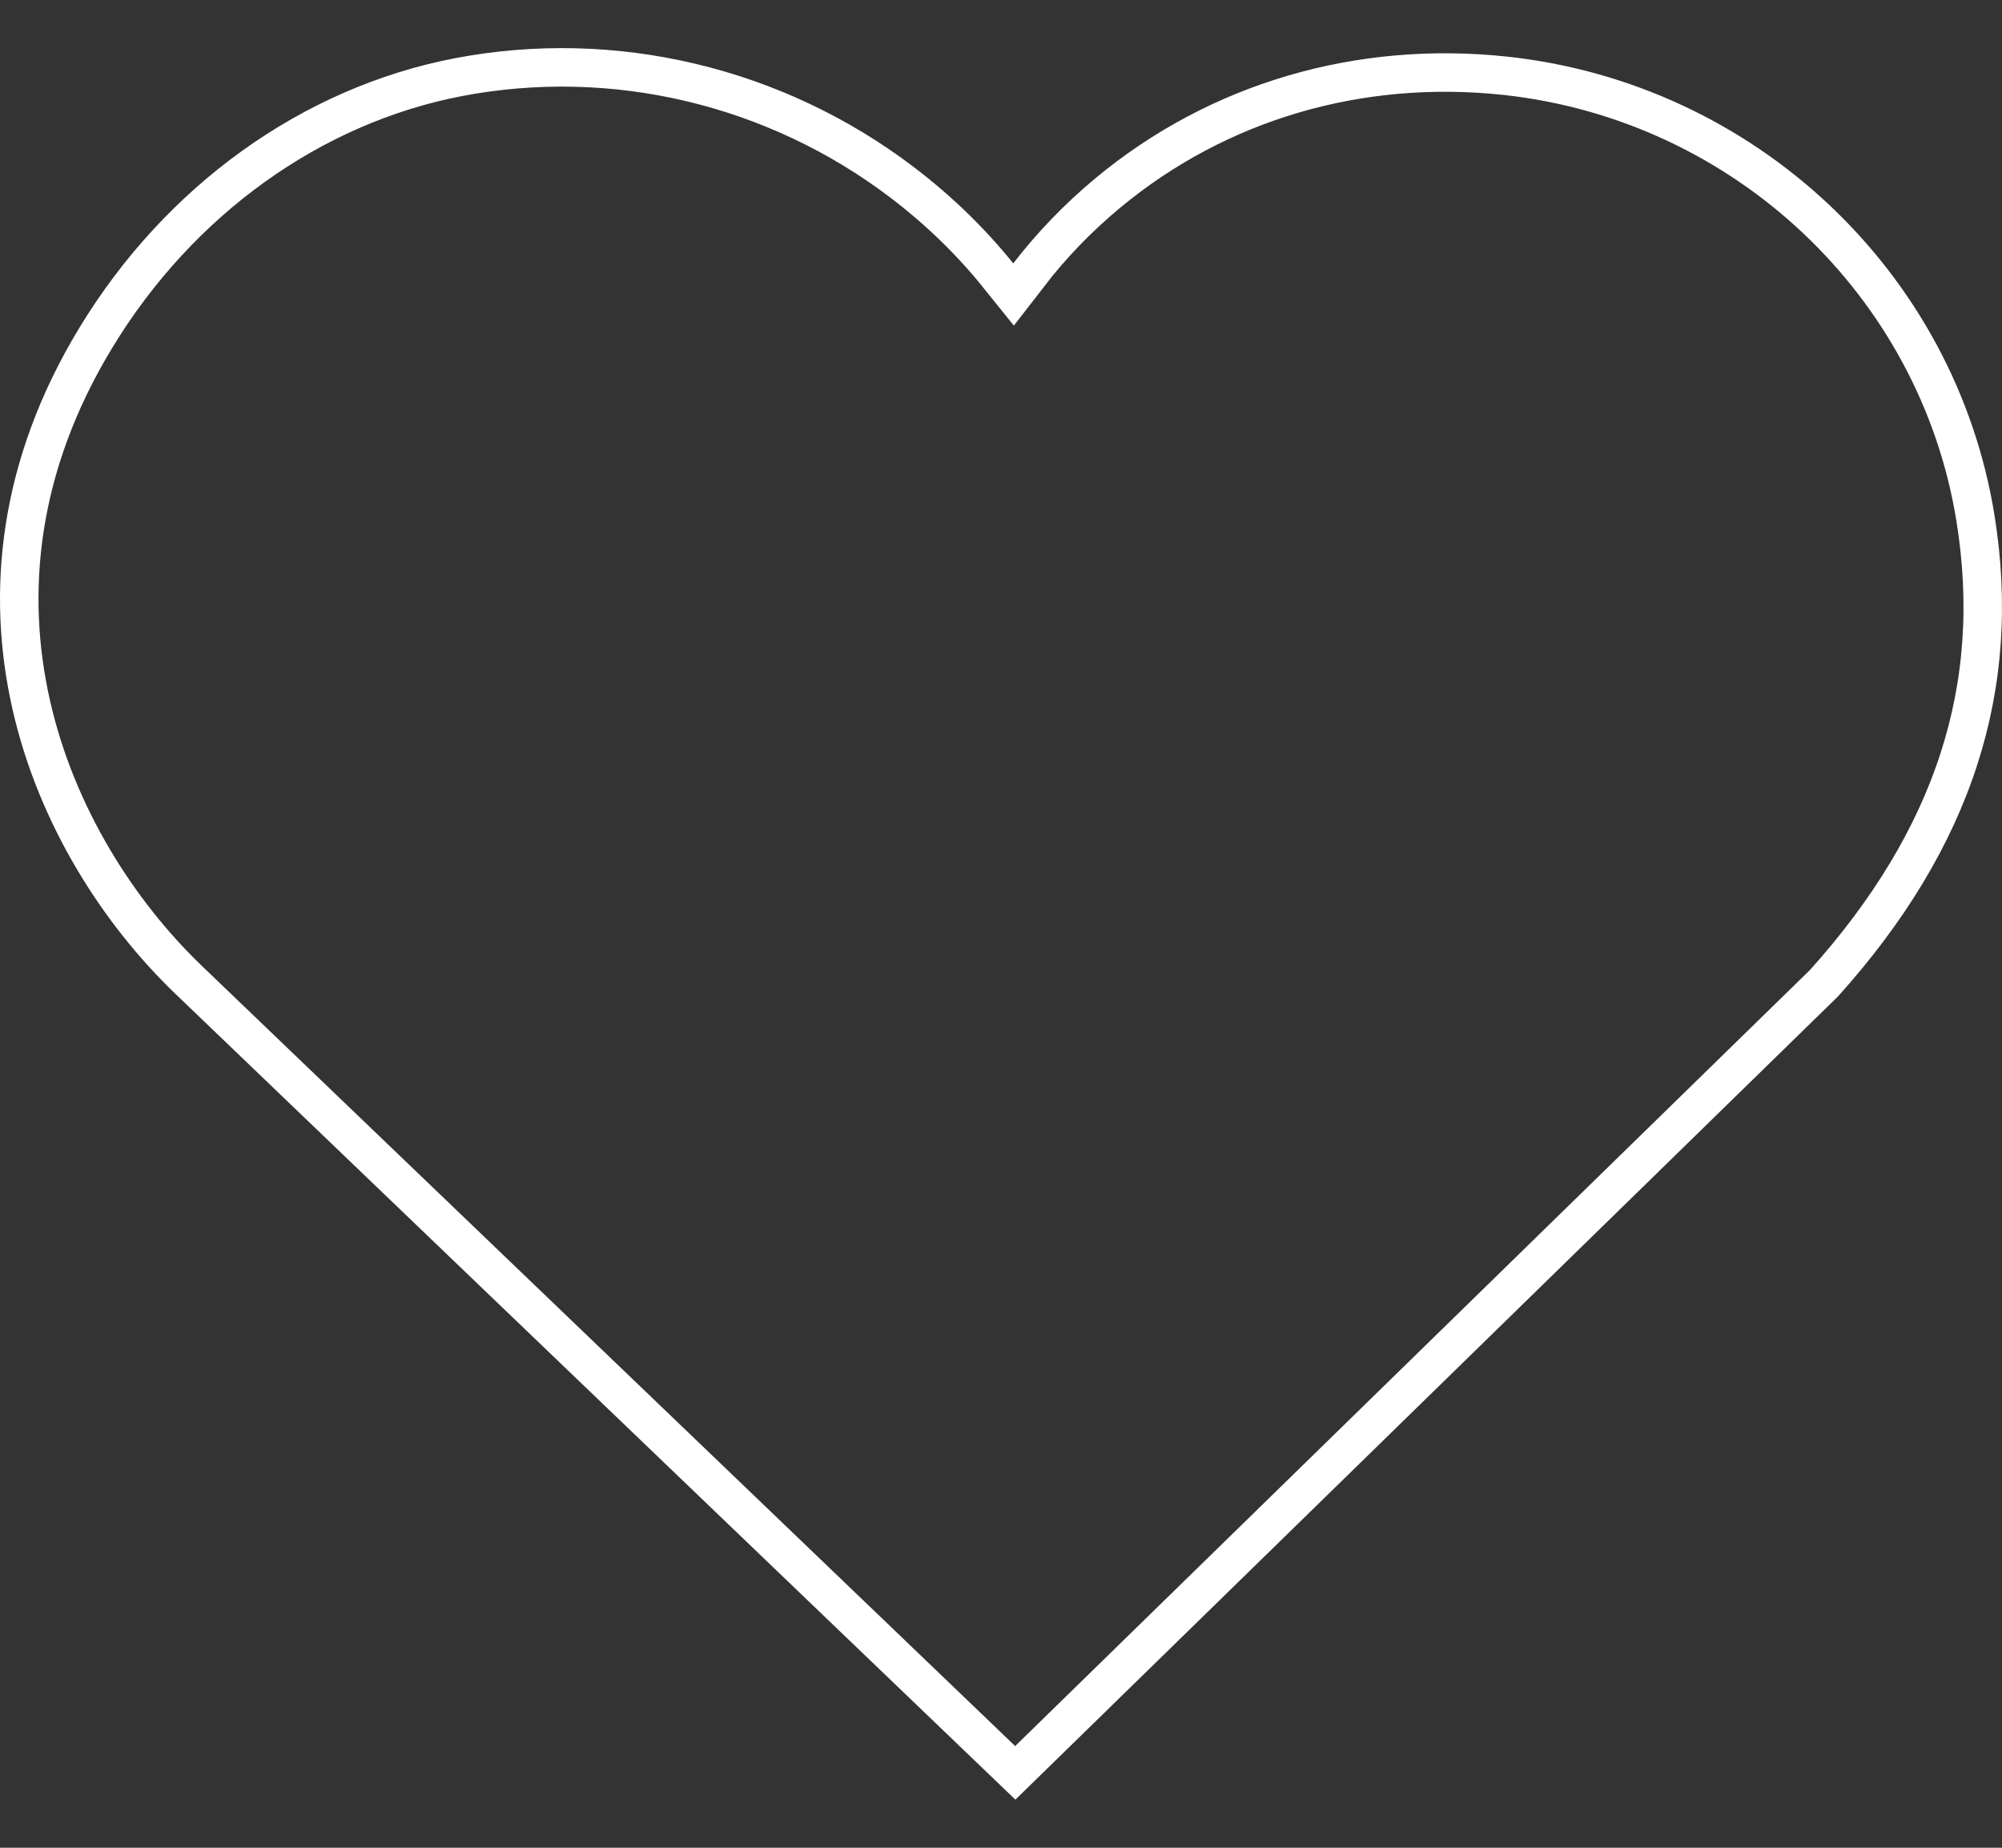 <svg xmlns="http://www.w3.org/2000/svg" xmlns:xlink="http://www.w3.org/1999/xlink" width="520" zoomAndPan="magnify" viewBox="0 0 390 360" height="480" preserveAspectRatio="xMidYMid meet" version="1.0"><rect x="0" y="0" width="390" height="360" fill="#333333" stroke="none"/><defs><clipPath id="9393ebdeba"><path d="M 0 9.375 L 390 9.375 L 390 350.625 L 0 350.625 Z M 0 9.375 " clip-rule="nonzero"/></clipPath><clipPath id="c1c75a7099"><path d="M 15.461 63.863 C -16.16 115.957 6.117 166.664 34.113 193.578 L 197.805 350.625 L 358.043 194.141 C 384.082 165.188 394.062 134.48 388.52 100.285 C 380.863 52.984 341.883 16.285 293.73 11.043 C 264.195 7.863 235.668 16.223 213.402 34.723 C 207.406 39.703 202.051 45.266 197.383 51.316 C 191.844 44.43 185.348 38.129 178.004 32.543 C 152.398 13.086 119.805 5.359 88.5 11.367 C 58.848 17.098 32.23 36.223 15.461 63.863 Z M 15.461 63.863 " clip-rule="nonzero"/></clipPath></defs><g clip-path="url(#9393ebdeba)"><g clip-path="url(#c1c75a7099)"><path stroke-linecap="butt" transform="matrix(0.75, 0, 0, 0.75, 0, 9.375)" fill="none" stroke-linejoin="miter" d="M 20.615 72.651 C -21.547 142.109 8.156 209.719 45.484 245.604 L 263.74 455 L 477.391 246.354 C 512.109 207.75 525.417 166.807 518.026 121.214 C 507.818 58.146 455.844 9.214 391.641 2.224 C 352.26 -2.016 314.224 9.13 284.536 33.797 C 276.542 40.438 269.401 47.854 263.177 55.922 C 255.792 46.74 247.13 38.339 237.339 30.891 C 203.198 4.948 159.74 -5.354 118 2.656 C 78.464 10.297 42.974 35.797 20.615 72.651 Z M 20.615 72.651 " stroke="#ffffff" stroke-width="20" stroke-opacity="1" stroke-miterlimit="4"/></g></g></svg>